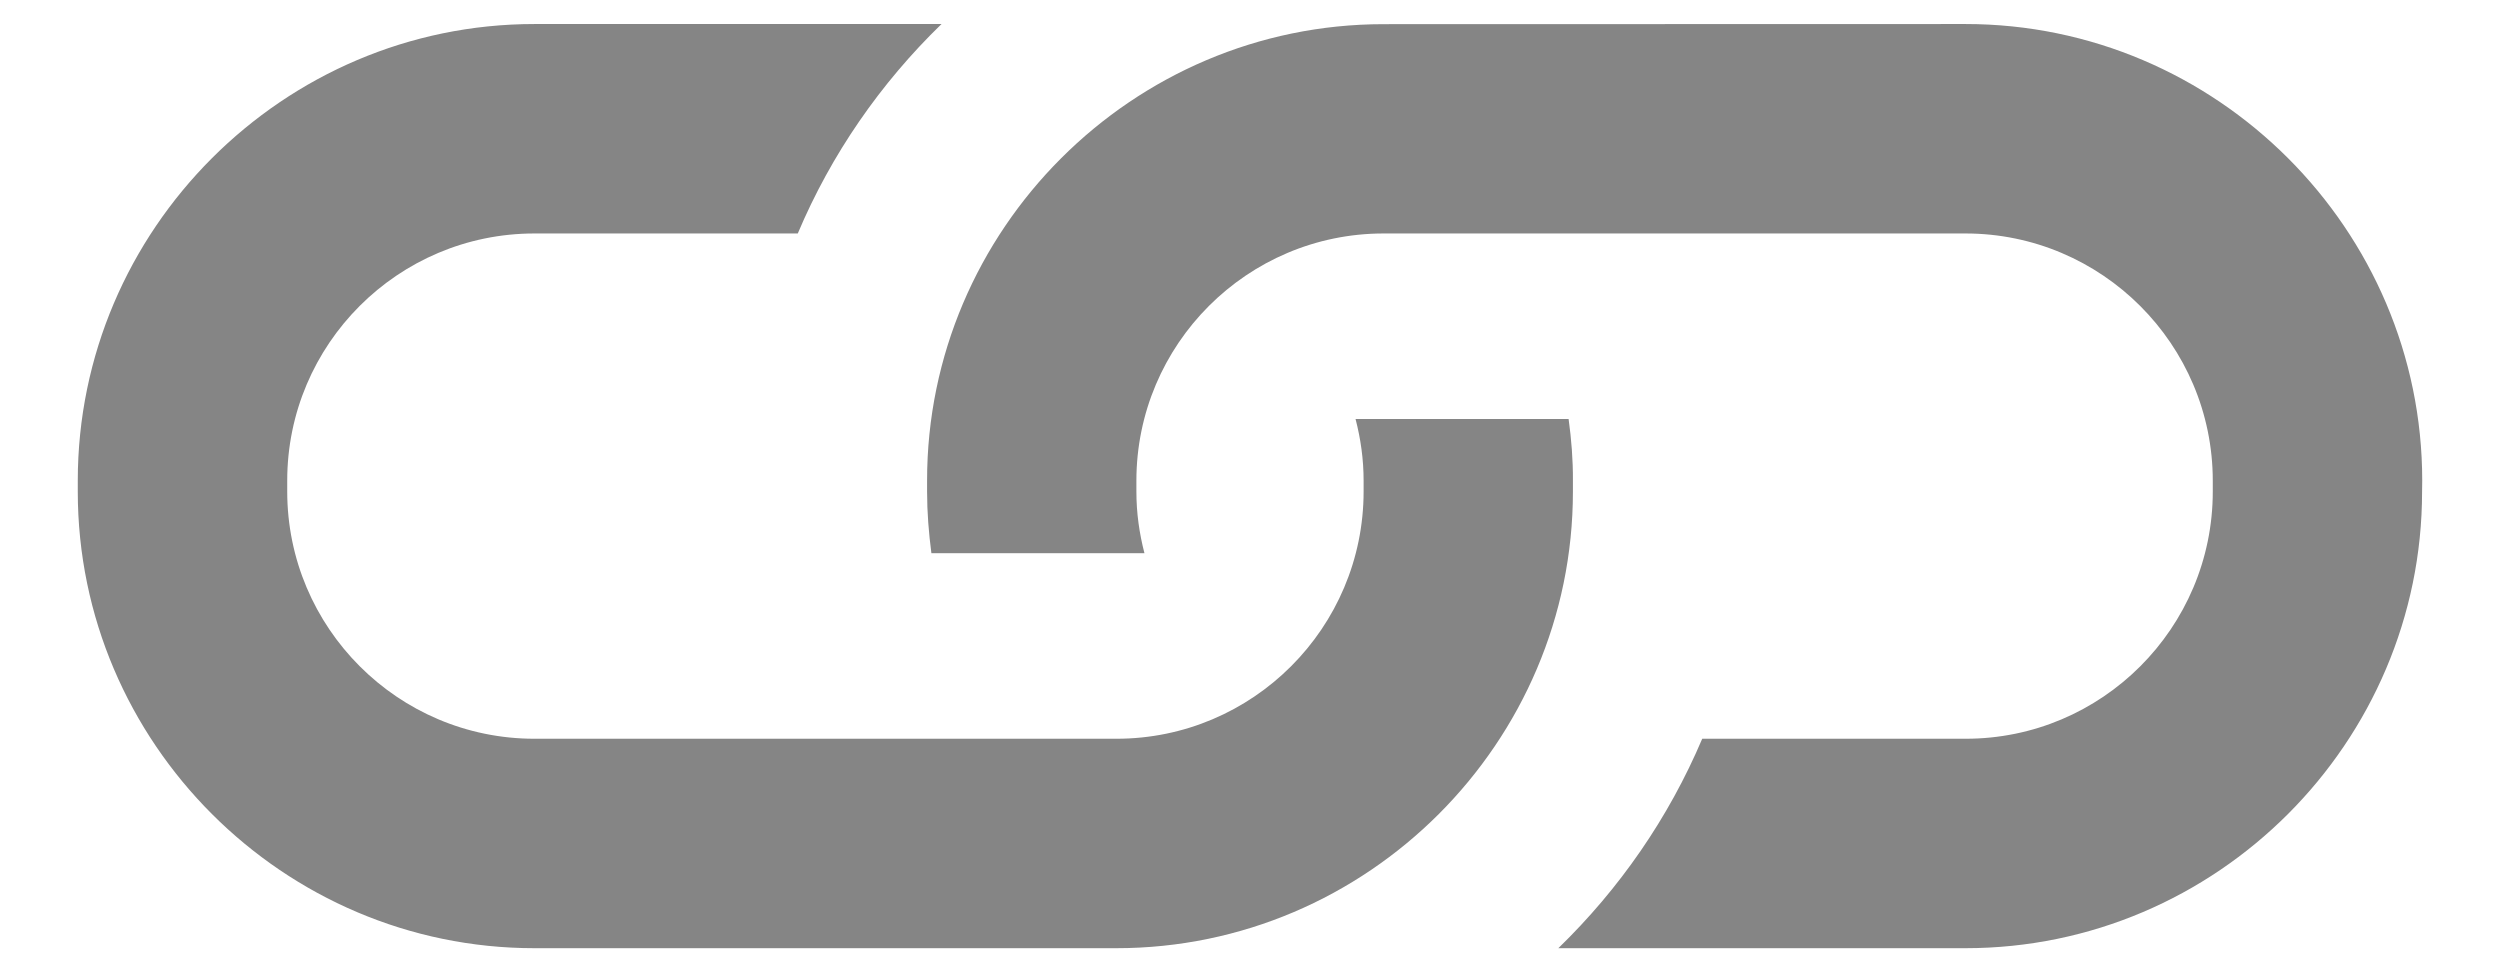 <?xml version="1.0" encoding="UTF-8" standalone="no"?>
<svg width="18px" height="7px" viewBox="0 0 18 7" version="1.1" xmlns="http://www.w3.org/2000/svg" xmlns:xlink="http://www.w3.org/1999/xlink" xmlns:sketch="http://www.bohemiancoding.com/sketch/ns">
    <title>link</title>
    <description>Created with Sketch (http://www.bohemiancoding.com/sketch)</description>
    <defs></defs>
    <g id="Page-1" stroke="none" stroke-width="1" fill="none" fill-rule="evenodd" sketch:type="MSPage">
        <g id="link" sketch:type="MSArtboardGroup" fill="#858585">
            <path d="M17.44,3.461 C17.44,1.653 15.96,0.173 14.152,0.173 L9.962,0.174 C8.154,0.174 6.674,1.653 6.675,3.461 L6.675,3.539 C6.675,3.689 6.687,3.837 6.706,3.983 L8.24,3.983 C8.203,3.84 8.182,3.693 8.182,3.539 L8.182,3.462 C8.182,2.48 8.98,1.681 9.962,1.681 L14.151,1.681 C15.133,1.681 15.932,2.48 15.932,3.462 L15.932,3.539 C15.932,4.521 15.133,5.32 14.151,5.319 L12.256,5.319 C12.014,5.89 11.659,6.401 11.22,6.827 L14.151,6.827 C15.96,6.827 17.439,5.347 17.439,3.539 L17.44,3.461 Z M11.294,3.017 L9.76,3.017 C9.797,3.16 9.818,3.307 9.818,3.461 L9.818,3.538 C9.818,4.52 9.02,5.319 8.038,5.319 L3.848,5.319 C2.866,5.319 2.068,4.52 2.068,3.538 L2.068,3.461 C2.068,2.479 2.866,1.681 3.848,1.681 L5.744,1.681 C5.985,1.11 6.34,0.599 6.779,0.173 L3.848,0.173 C2.04,0.173 0.56,1.653 0.56,3.461 L0.56,3.539 C0.56,5.347 2.04,6.827 3.848,6.827 L8.037,6.827 C9.846,6.827 11.325,5.347 11.325,3.539 L11.325,3.461 C11.326,3.31 11.314,3.163 11.294,3.017 Z" id="Shape" sketch:type="MSShapeGroup"></path>
        </g>
    </g>
</svg>